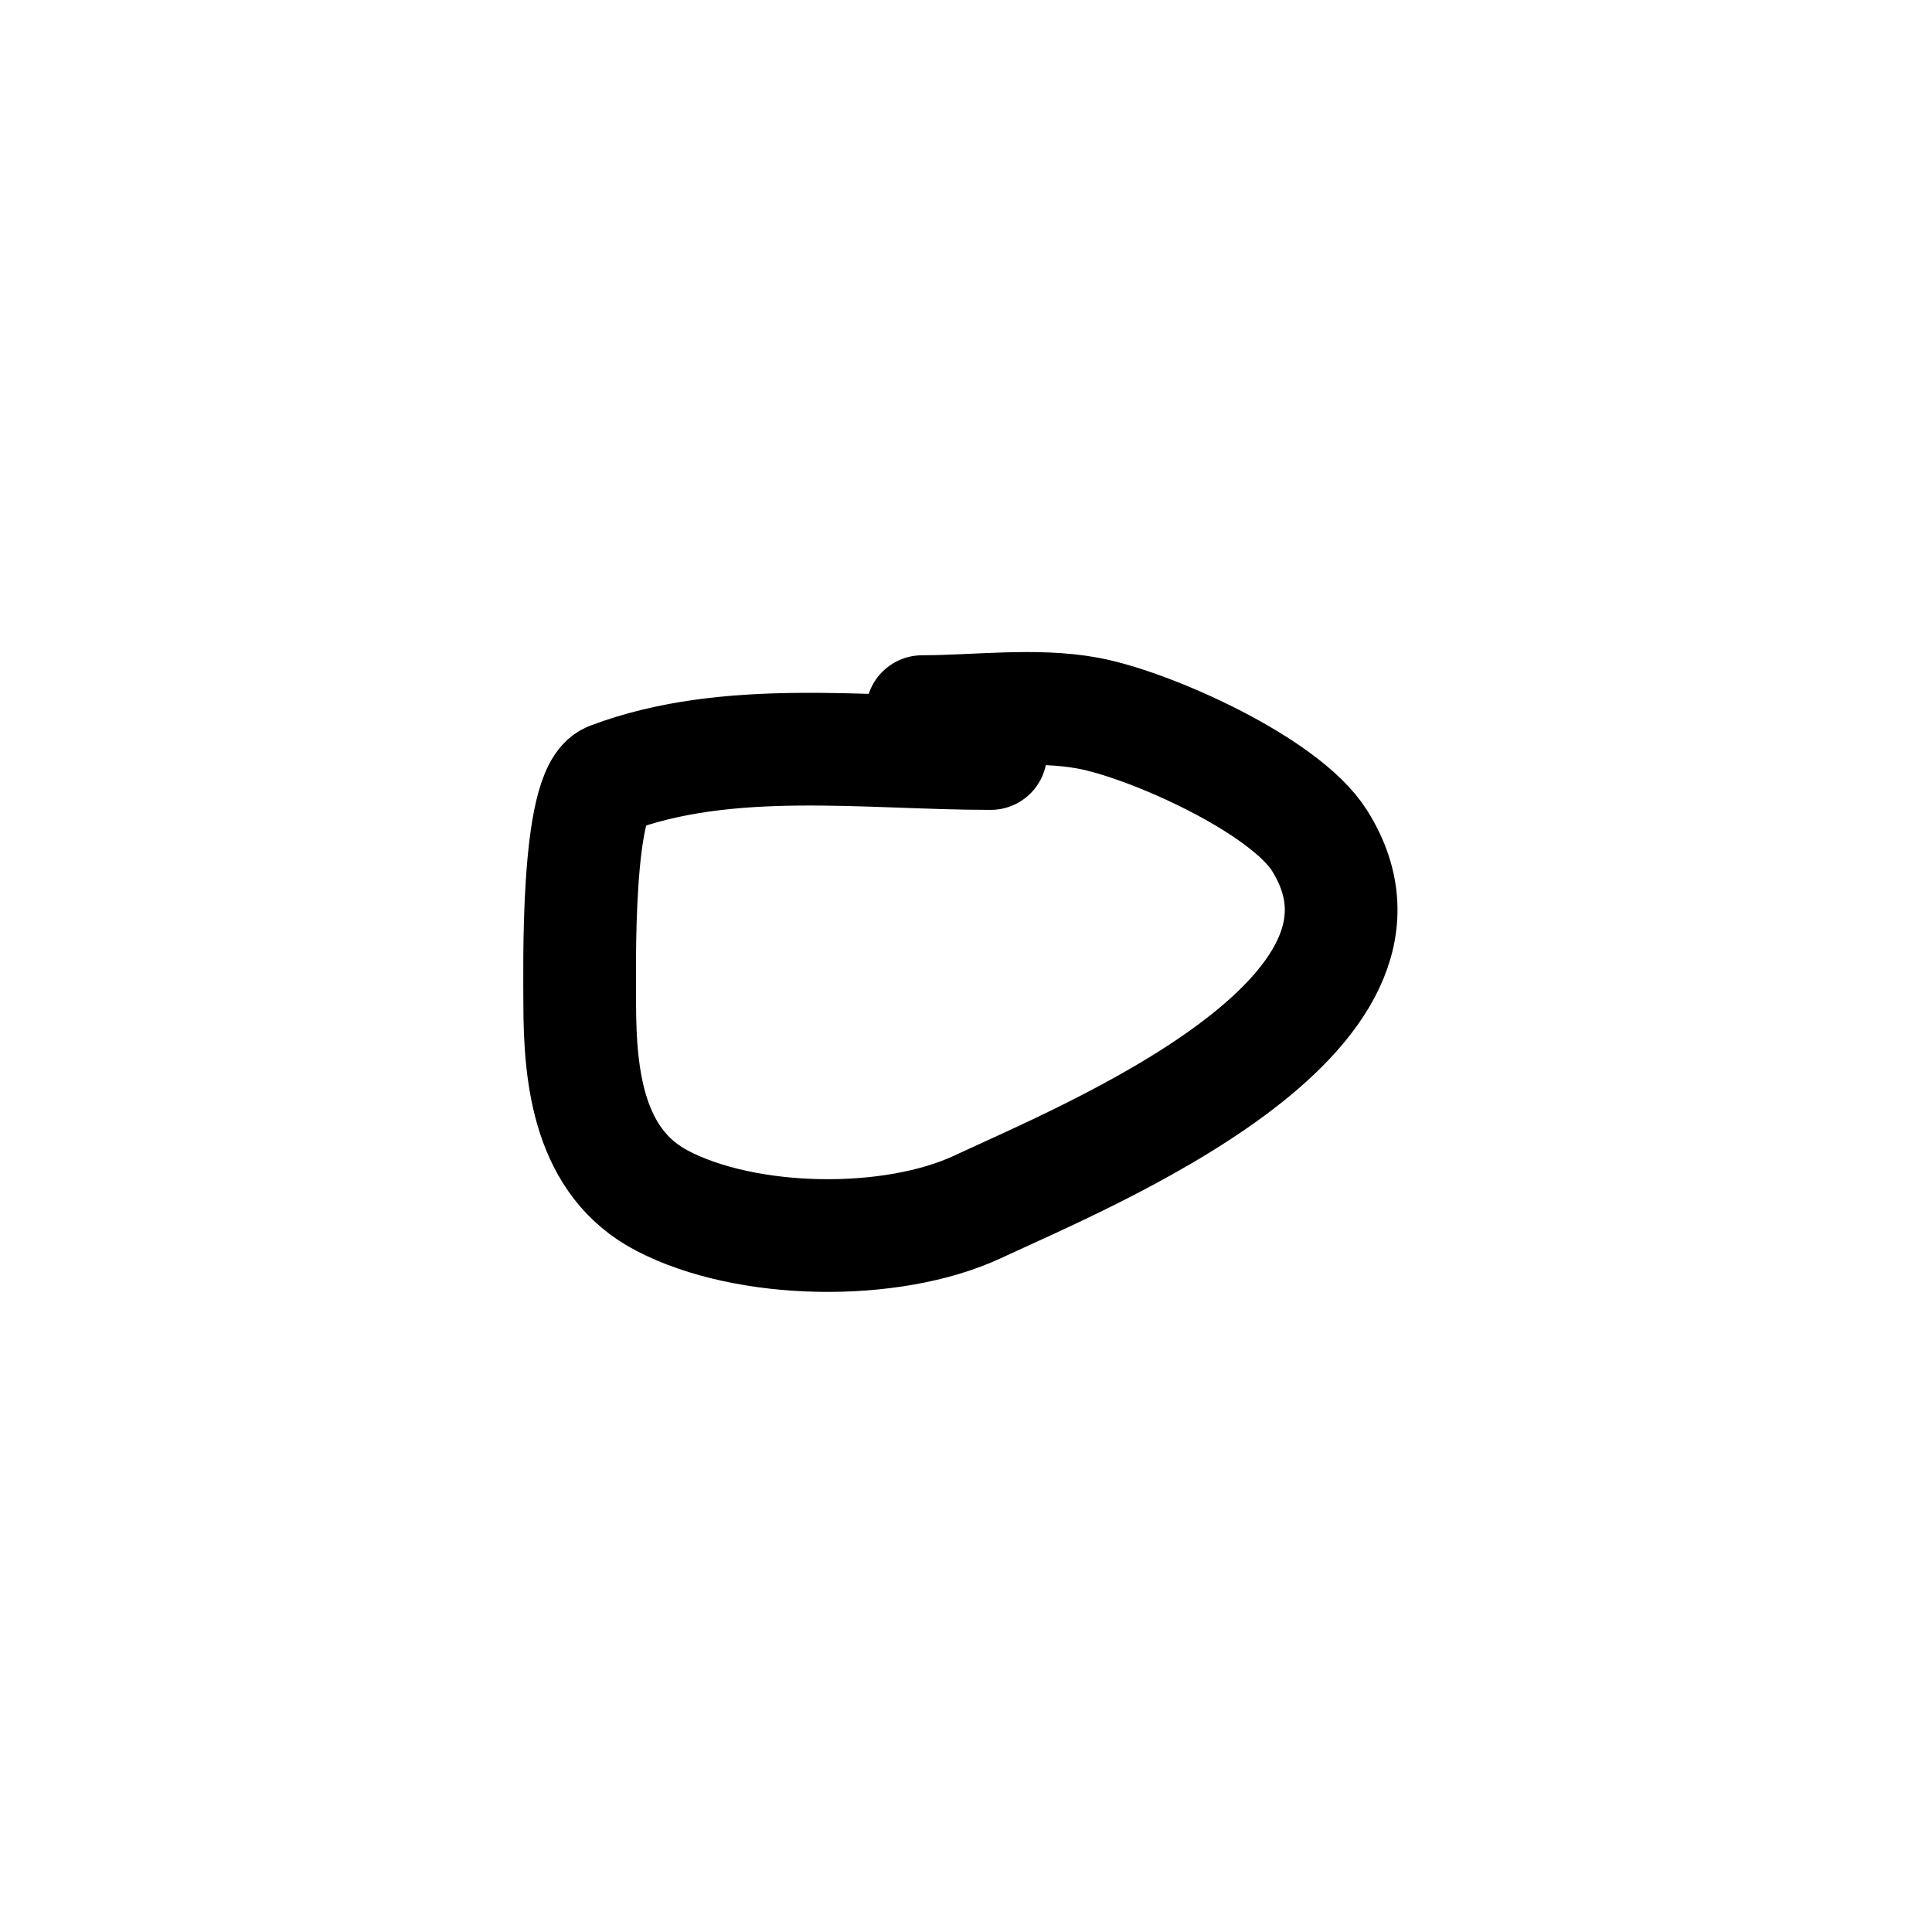 <svg width="120" height="120" viewBox="0 0 120 120" fill="none" xmlns="http://www.w3.org/2000/svg">
<path d="M61.533 46.803C53.813 46.803 45.229 45.577 37.898 48.346C35.776 49.147 36.007 60.156 36.007 62.326C36.007 66.997 36.6 72.204 41.113 74.571C46.365 77.326 55.365 77.465 60.73 74.957C67.492 71.796 88.829 63.108 81.954 52.202C79.772 48.74 71.406 45.005 67.584 44.296C64.327 43.692 60.606 44.2 57.279 44.2" stroke="black" stroke-width="7" stroke-linecap="round"/>
</svg>
